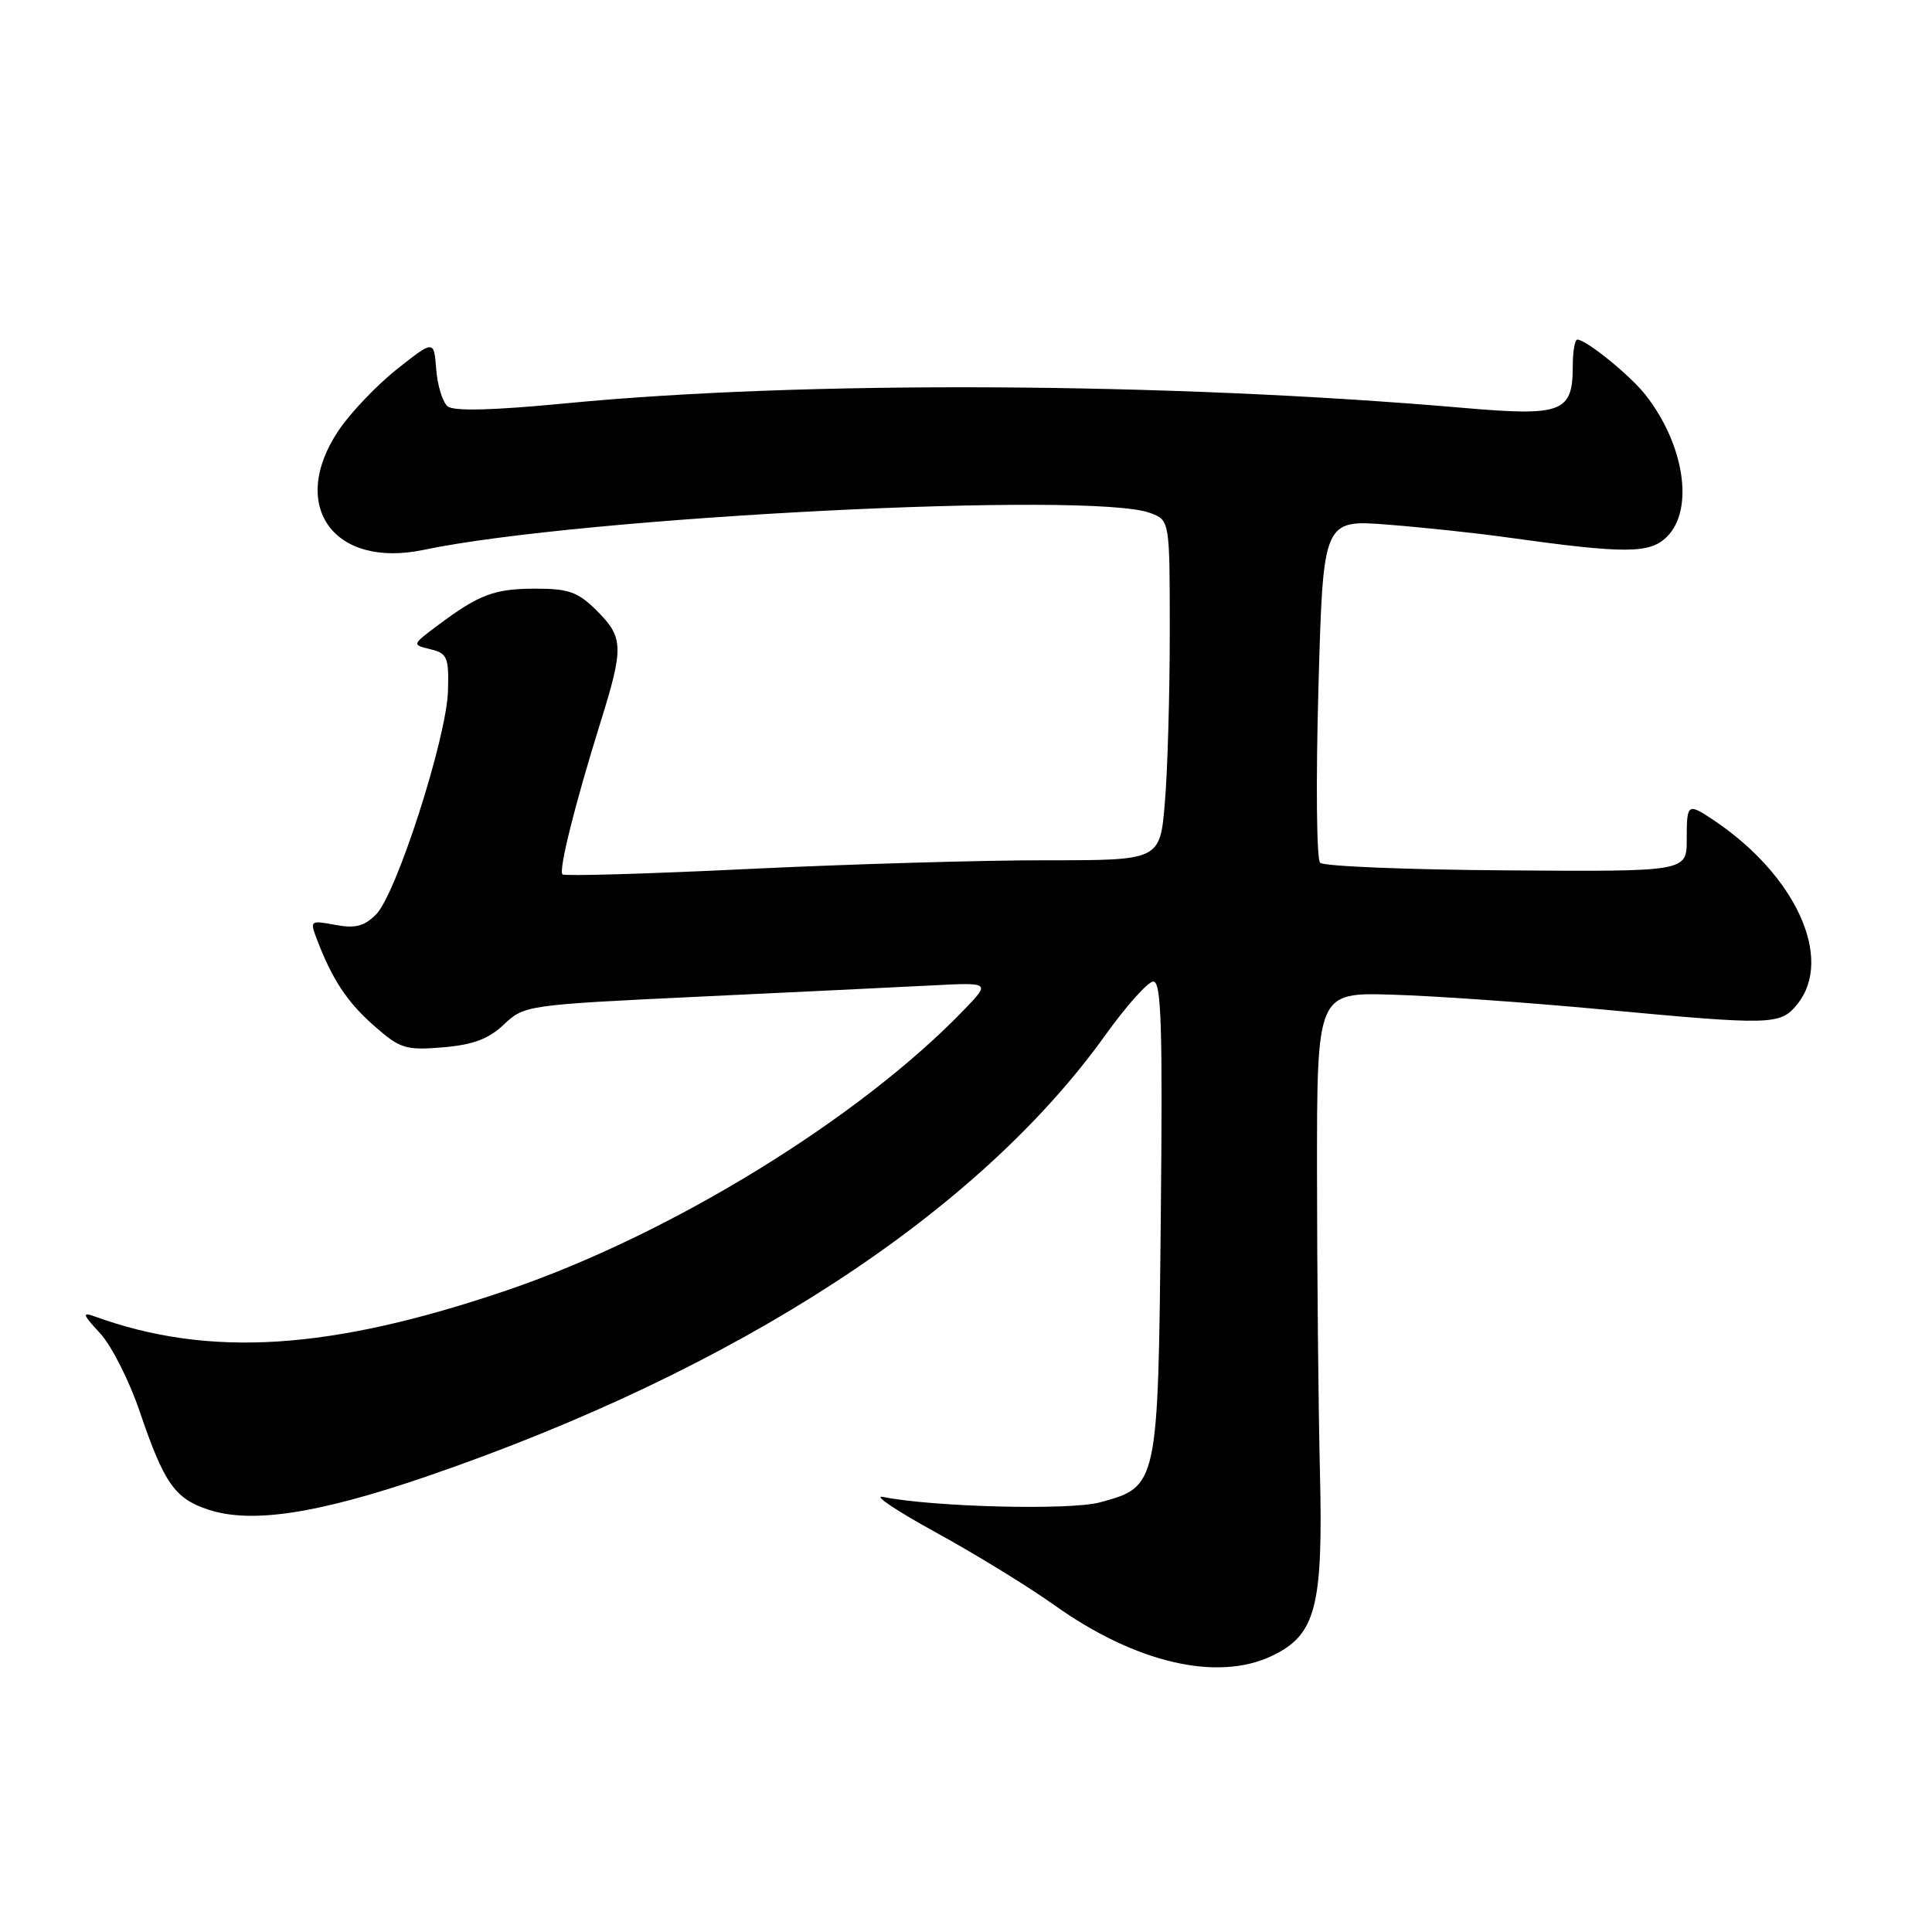 <?xml version="1.0" encoding="UTF-8" standalone="no"?>
<!DOCTYPE svg PUBLIC "-//W3C//DTD SVG 1.1//EN" "http://www.w3.org/Graphics/SVG/1.1/DTD/svg11.dtd" >
<svg xmlns="http://www.w3.org/2000/svg" xmlns:xlink="http://www.w3.org/1999/xlink" version="1.1" viewBox="0 0 256 256">
 <g >
 <path fill="currentColor"
d=" M 168.52 219.42 C 174.36 216.65 175.33 212.94 174.90 195.06 C 174.69 186.50 174.52 168.70 174.51 155.50 C 174.50 131.50 174.50 131.50 184.50 131.80 C 190.00 131.96 202.38 132.83 212.00 133.73 C 234.86 135.87 235.90 135.85 238.15 133.06 C 243.02 127.05 237.96 115.95 227.03 108.65 C 223.61 106.37 223.50 106.45 223.50 111.25 C 223.50 115.50 223.50 115.50 199.63 115.33 C 186.51 115.24 175.39 114.79 174.92 114.32 C 174.45 113.85 174.35 103.43 174.70 91.16 C 175.32 68.85 175.32 68.85 183.91 69.52 C 188.63 69.89 195.65 70.64 199.50 71.18 C 215.39 73.40 218.61 73.39 220.89 71.11 C 224.51 67.49 223.19 58.87 218.01 52.29 C 215.98 49.71 210.16 45.00 209.01 45.00 C 208.67 45.00 208.40 46.58 208.40 48.51 C 208.40 54.65 207.00 55.18 193.94 54.05 C 154.58 50.64 106.49 50.40 75.01 53.44 C 65.31 54.38 60.12 54.51 59.31 53.84 C 58.65 53.29 57.97 51.09 57.80 48.94 C 57.50 45.04 57.50 45.04 52.62 48.90 C 49.94 51.02 46.45 54.68 44.87 57.03 C 38.19 66.97 44.16 75.37 56.13 72.86 C 77.03 68.48 144.74 65.05 152.43 67.98 C 155.00 68.95 155.00 68.95 155.00 83.82 C 155.00 92.01 154.71 102.14 154.35 106.35 C 153.71 114.00 153.71 114.00 138.60 113.99 C 130.30 113.98 112.58 114.50 99.24 115.14 C 85.90 115.79 74.78 116.11 74.53 115.86 C 73.99 115.33 76.21 106.46 79.57 95.70 C 82.67 85.76 82.63 84.47 79.08 80.92 C 76.60 78.45 75.36 78.00 71.01 78.00 C 65.52 78.00 63.51 78.75 58.04 82.84 C 54.57 85.43 54.57 85.43 57.04 86.03 C 59.27 86.57 59.49 87.10 59.36 91.56 C 59.18 97.78 52.52 118.48 49.83 121.17 C 48.26 122.74 47.06 123.05 44.41 122.55 C 41.11 121.93 41.04 121.98 41.99 124.46 C 44.01 129.78 46.01 132.81 49.61 135.96 C 53.02 138.96 53.76 139.18 58.68 138.78 C 62.69 138.44 64.73 137.68 66.77 135.75 C 69.46 133.20 69.82 133.15 92.50 132.07 C 105.15 131.47 119.04 130.80 123.36 130.58 C 131.22 130.17 131.22 130.17 127.86 133.68 C 113.98 148.15 88.88 163.58 67.26 170.94 C 43.76 178.94 27.75 179.95 12.50 174.42 C 10.84 173.82 10.97 174.20 13.24 176.64 C 14.75 178.26 17.11 182.91 18.49 186.97 C 21.75 196.56 23.15 198.57 27.62 200.04 C 33.33 201.92 42.12 200.58 56.61 195.61 C 97.70 181.50 129.57 160.76 146.50 137.11 C 149.25 133.27 152.09 130.10 152.81 130.06 C 153.88 130.01 154.07 135.93 153.81 161.30 C 153.46 196.92 153.44 196.99 145.75 199.07 C 141.76 200.15 123.64 199.69 117.00 198.35 C 115.62 198.07 118.77 200.18 124.00 203.05 C 129.22 205.91 136.29 210.25 139.71 212.69 C 150.43 220.33 161.26 222.87 168.52 219.42 Z "/>
</g>
</svg>